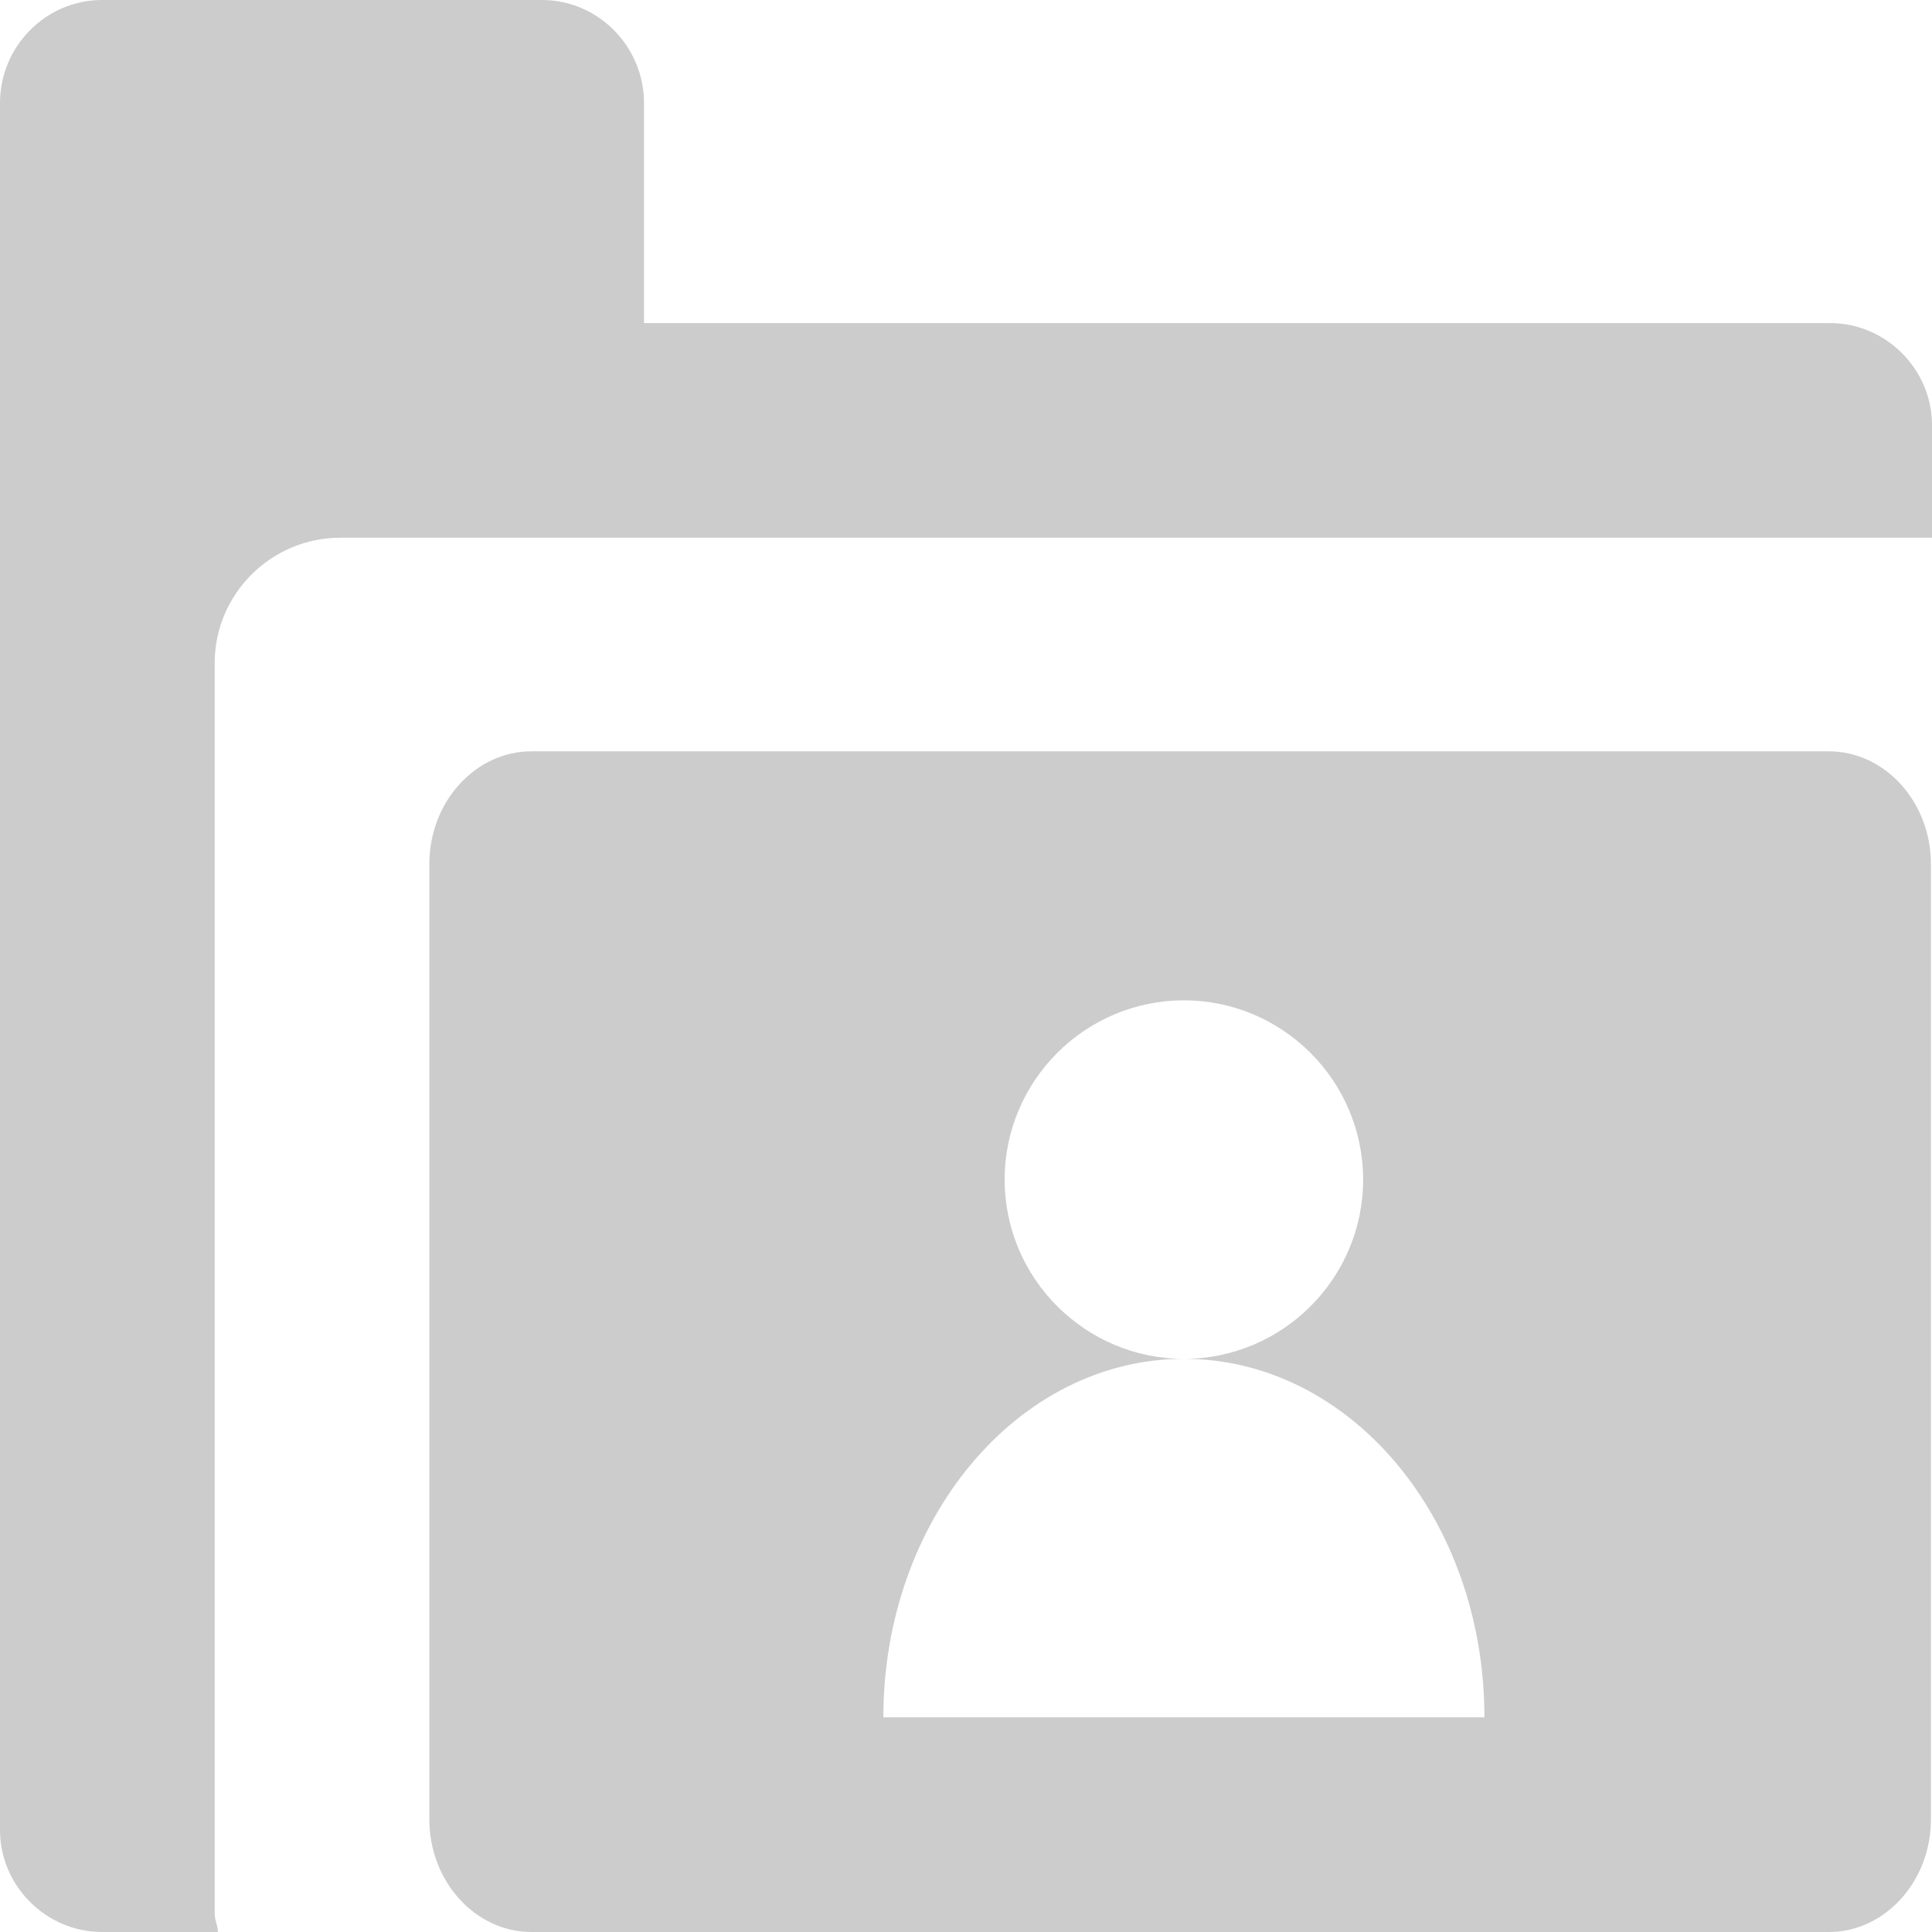 <?xml version="1.0" encoding="UTF-8"?><svg id="_이어_1" xmlns="http://www.w3.org/2000/svg" viewBox="0 0 18 18"><defs><style>.cls-1{fill:#ccc;}</style></defs><path class="cls-1" d="M17.05,7H4.95c-.52,0-.95,.47-.95,1.05v8.9c0,.58,.43,1.05,.95,1.05h12.09c.52,0,.95-.47,.95-1.05V8.05c0-.58-.43-1.05-.95-1.05Zm-8.82,9c0-1.84,1.25-3.34,2.8-3.34-.92,0-1.67-.75-1.67-1.67s.75-1.67,1.67-1.67,1.67,.75,1.67,1.67-.75,1.67-1.67,1.67c1.55,0,2.8,1.49,2.8,3.34h-5.6Z"/><path class="cls-1" d="M2,17.83V6.18c0-.65,.53-1.17,1.17-1.17h14.83v-1.05c0-.52-.43-.95-.95-.95H6V.96C6,.43,5.57,0,5.05,0H.95C.43,0,0,.43,0,.96V17.05c0,.52,.43,.95,.95,.95h1.08c0-.06-.03-.11-.03-.17Z"/></svg>